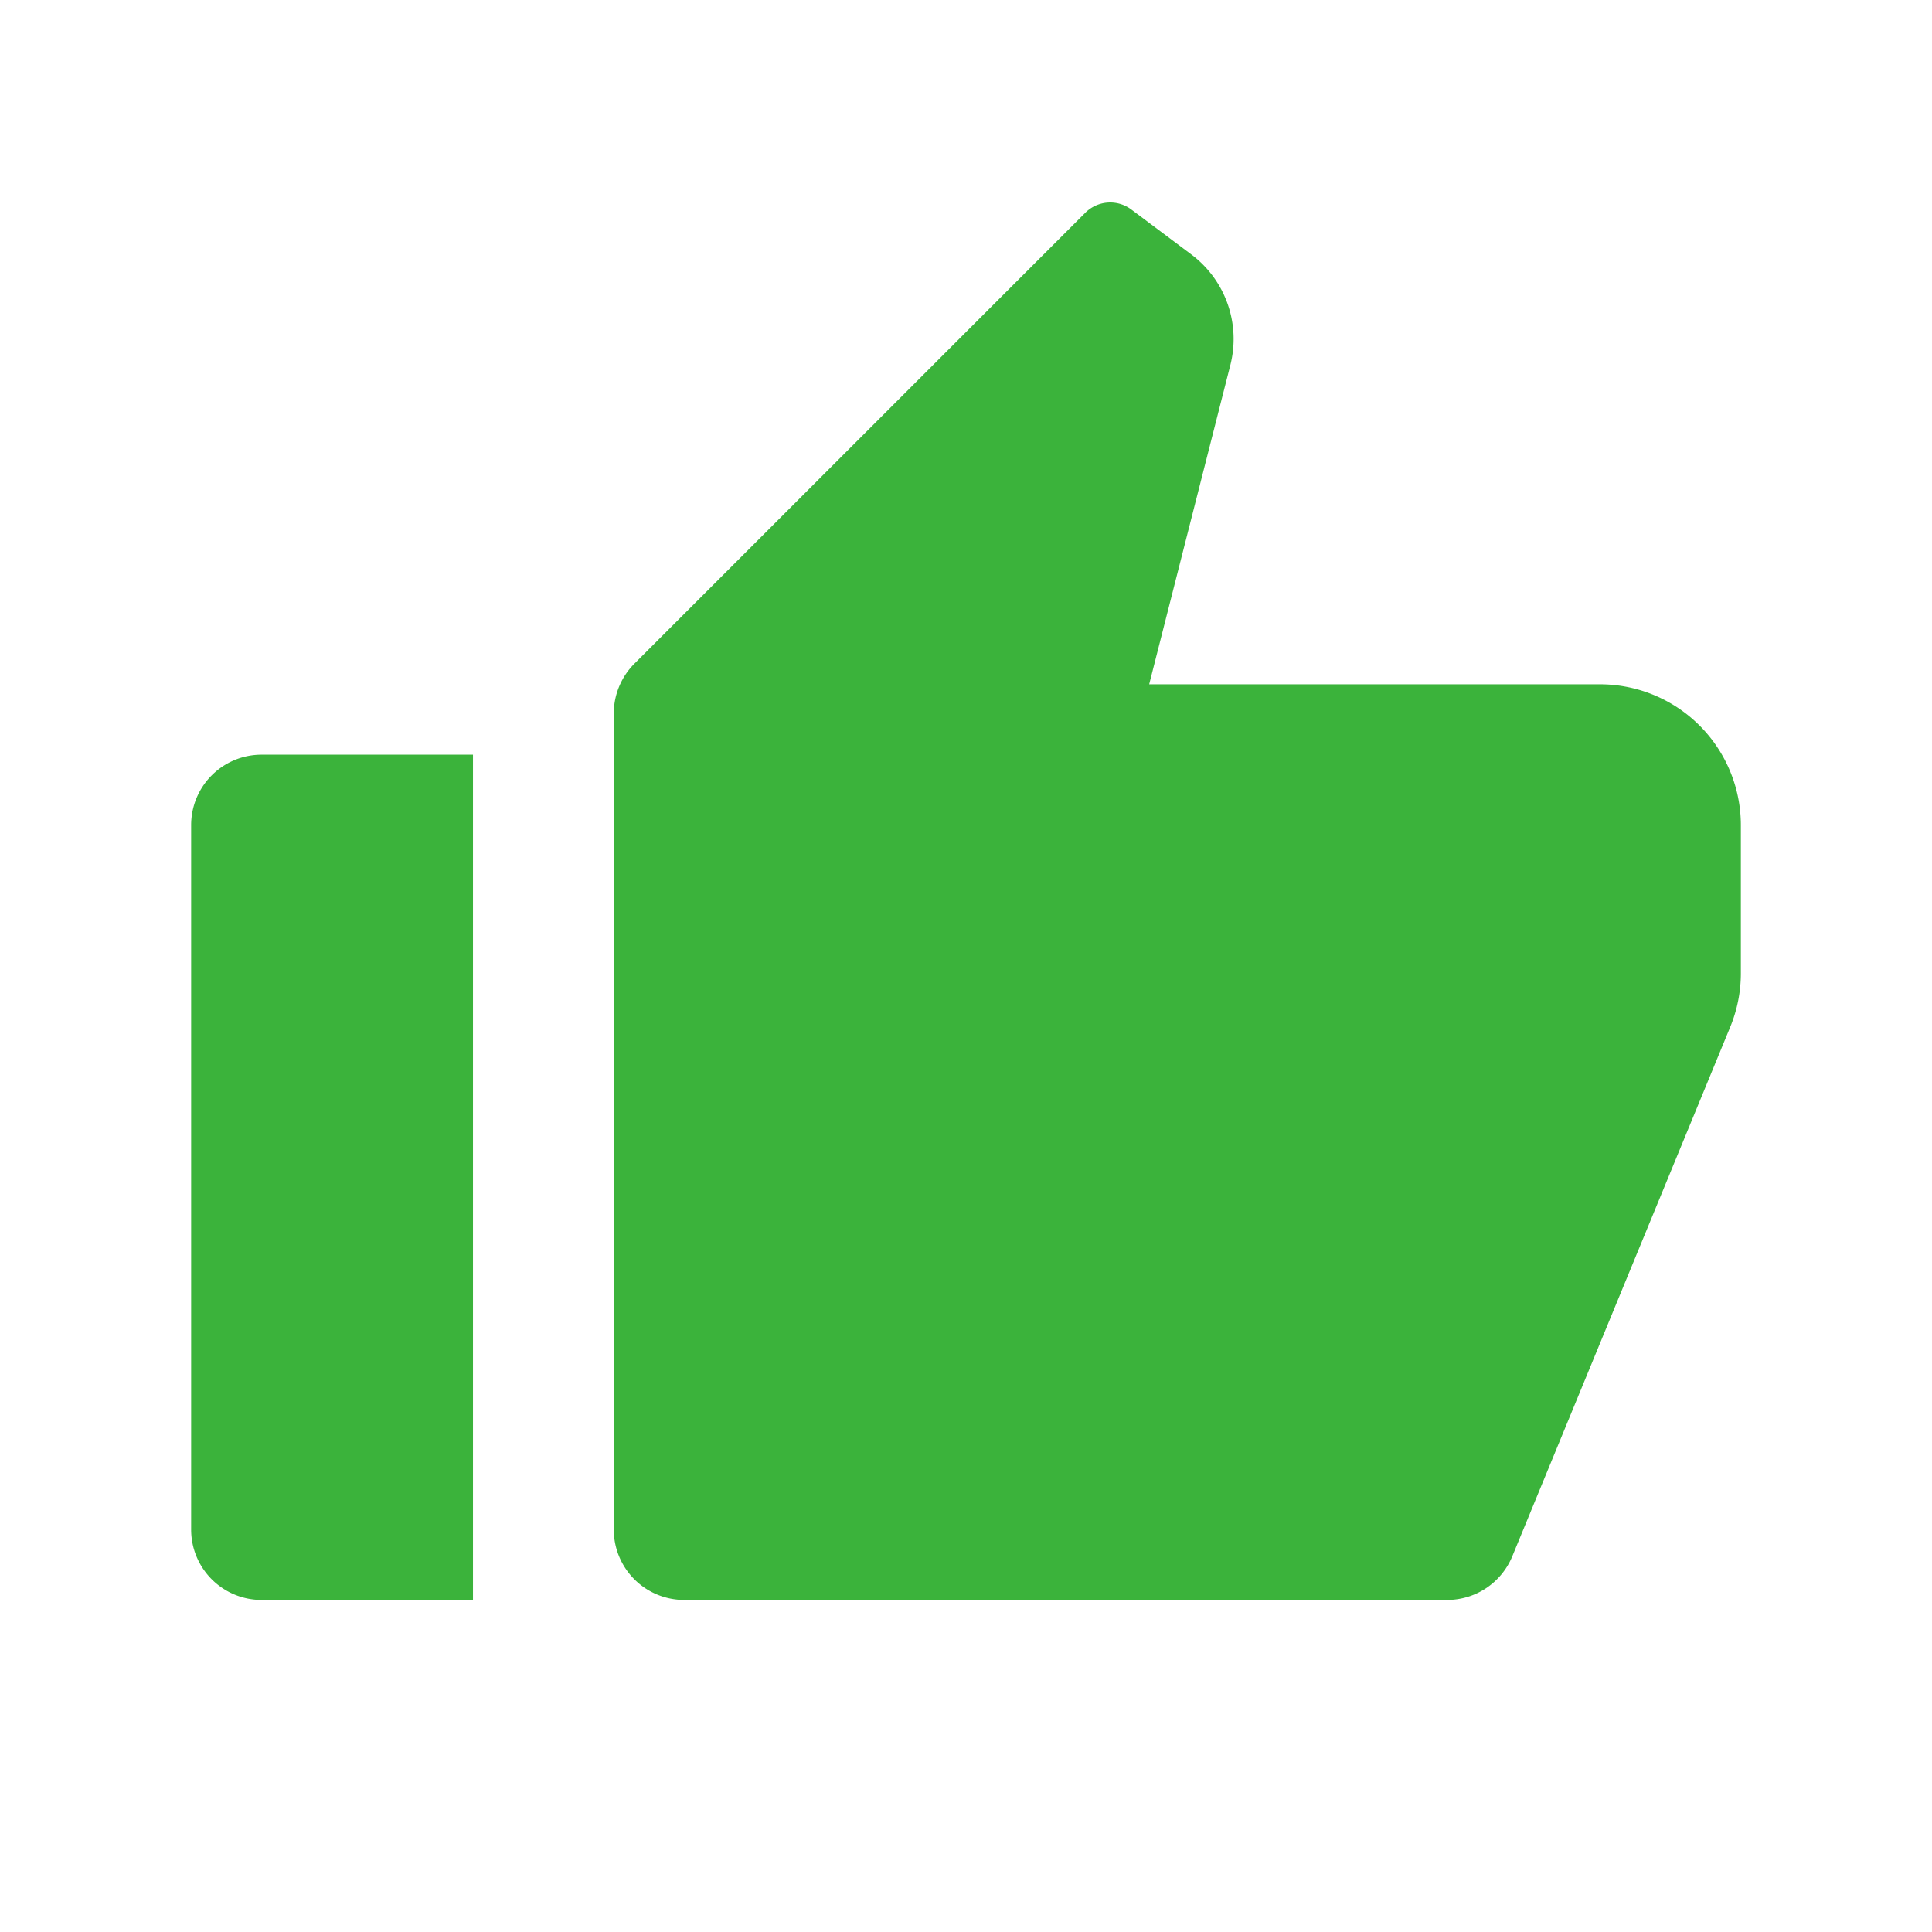 <svg width='16' height='16' xmlns='http://www.w3.org/2000/svg' fill='#3bb33b'><path d='M2.167 6.25h1.75v7h-1.75a.583.583 0 0 1-.584-.583V6.833a.583.583 0 0 1 .584-.583Zm3.087-.754 3.734-3.734a.292.292 0 0 1 .381-.027l.498.373a.875.875 0 0 1 .322.916l-.672 2.643h3.733a1.167 1.167 0 0 1 1.167 1.166v1.228c0 .152-.03.303-.088.444l-1.805 4.384a.584.584 0 0 1-.54.361H5.667a.583.583 0 0 1-.584-.583V5.908c0-.154.062-.303.171-.412Z'/></svg>
